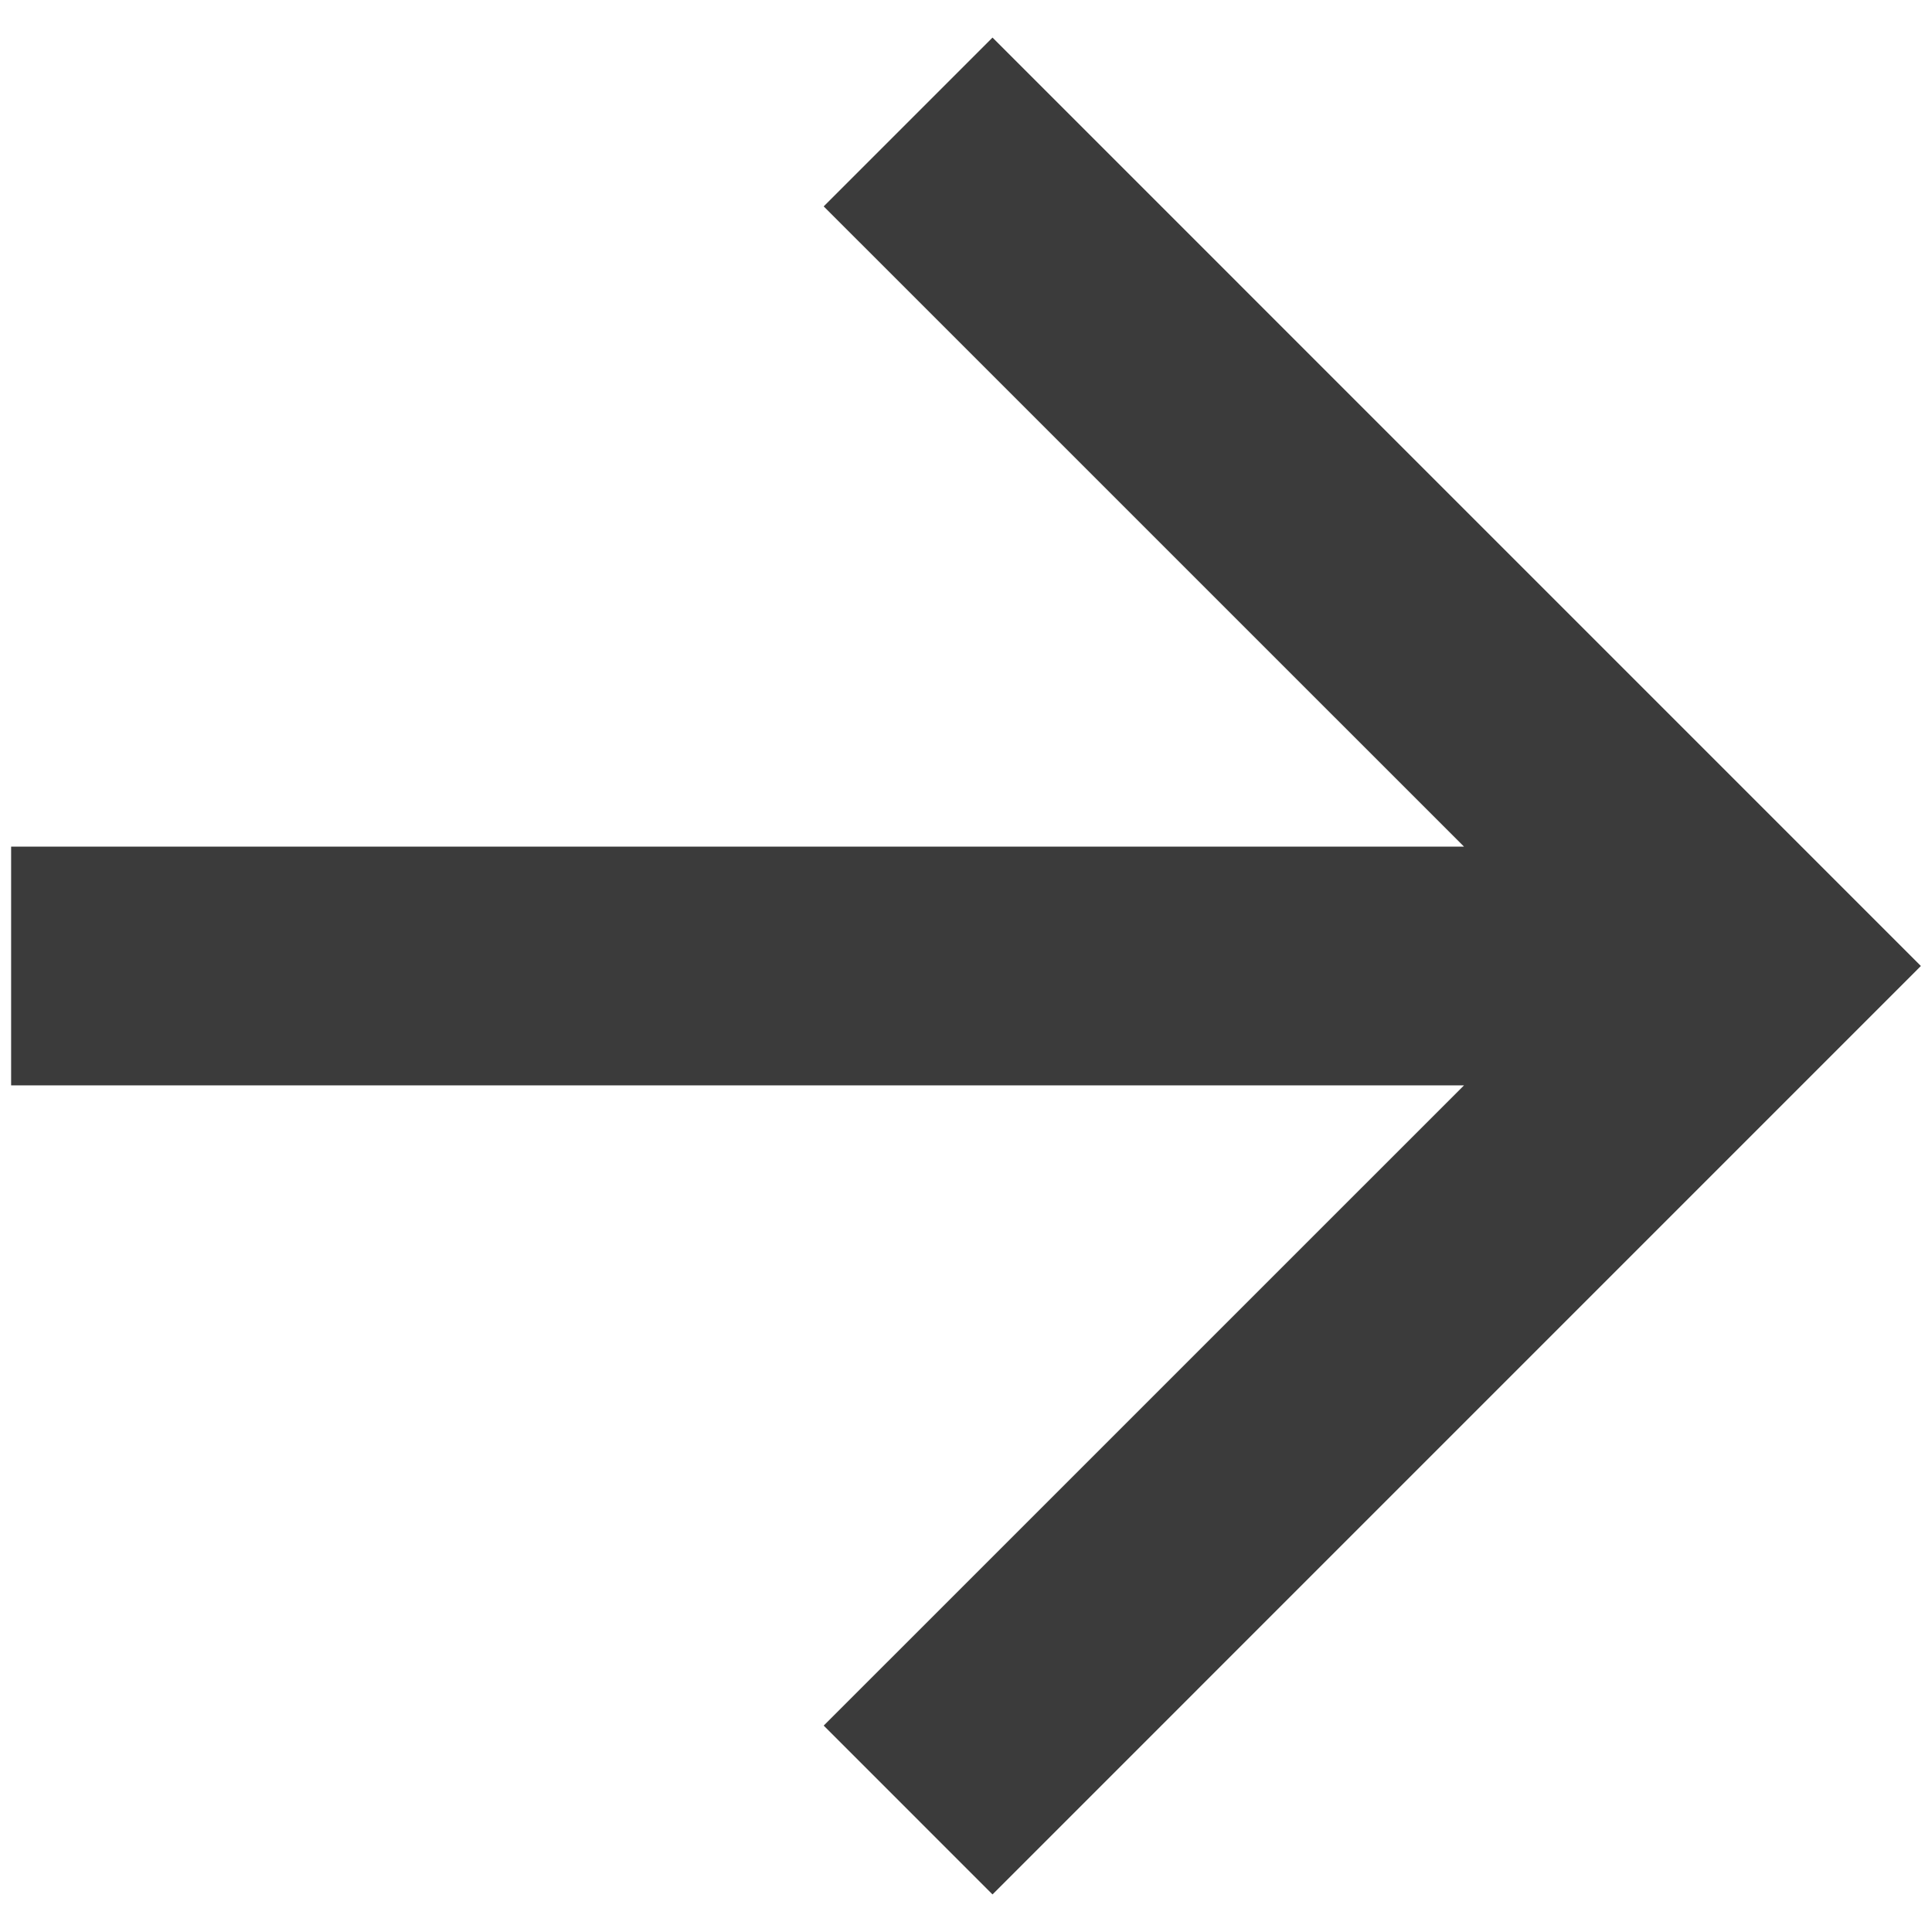 <svg width="29" height="29" viewBox="0 0 29 29" fill="none" xmlns="http://www.w3.org/2000/svg">
<path d="M21.975 12.708L12.364 3.098L14.898 0.564L28.833 14.5L14.898 28.436L12.364 25.902L21.975 16.292H0.167V12.708H21.975Z" fill="#3B3B3B"/>
</svg>
